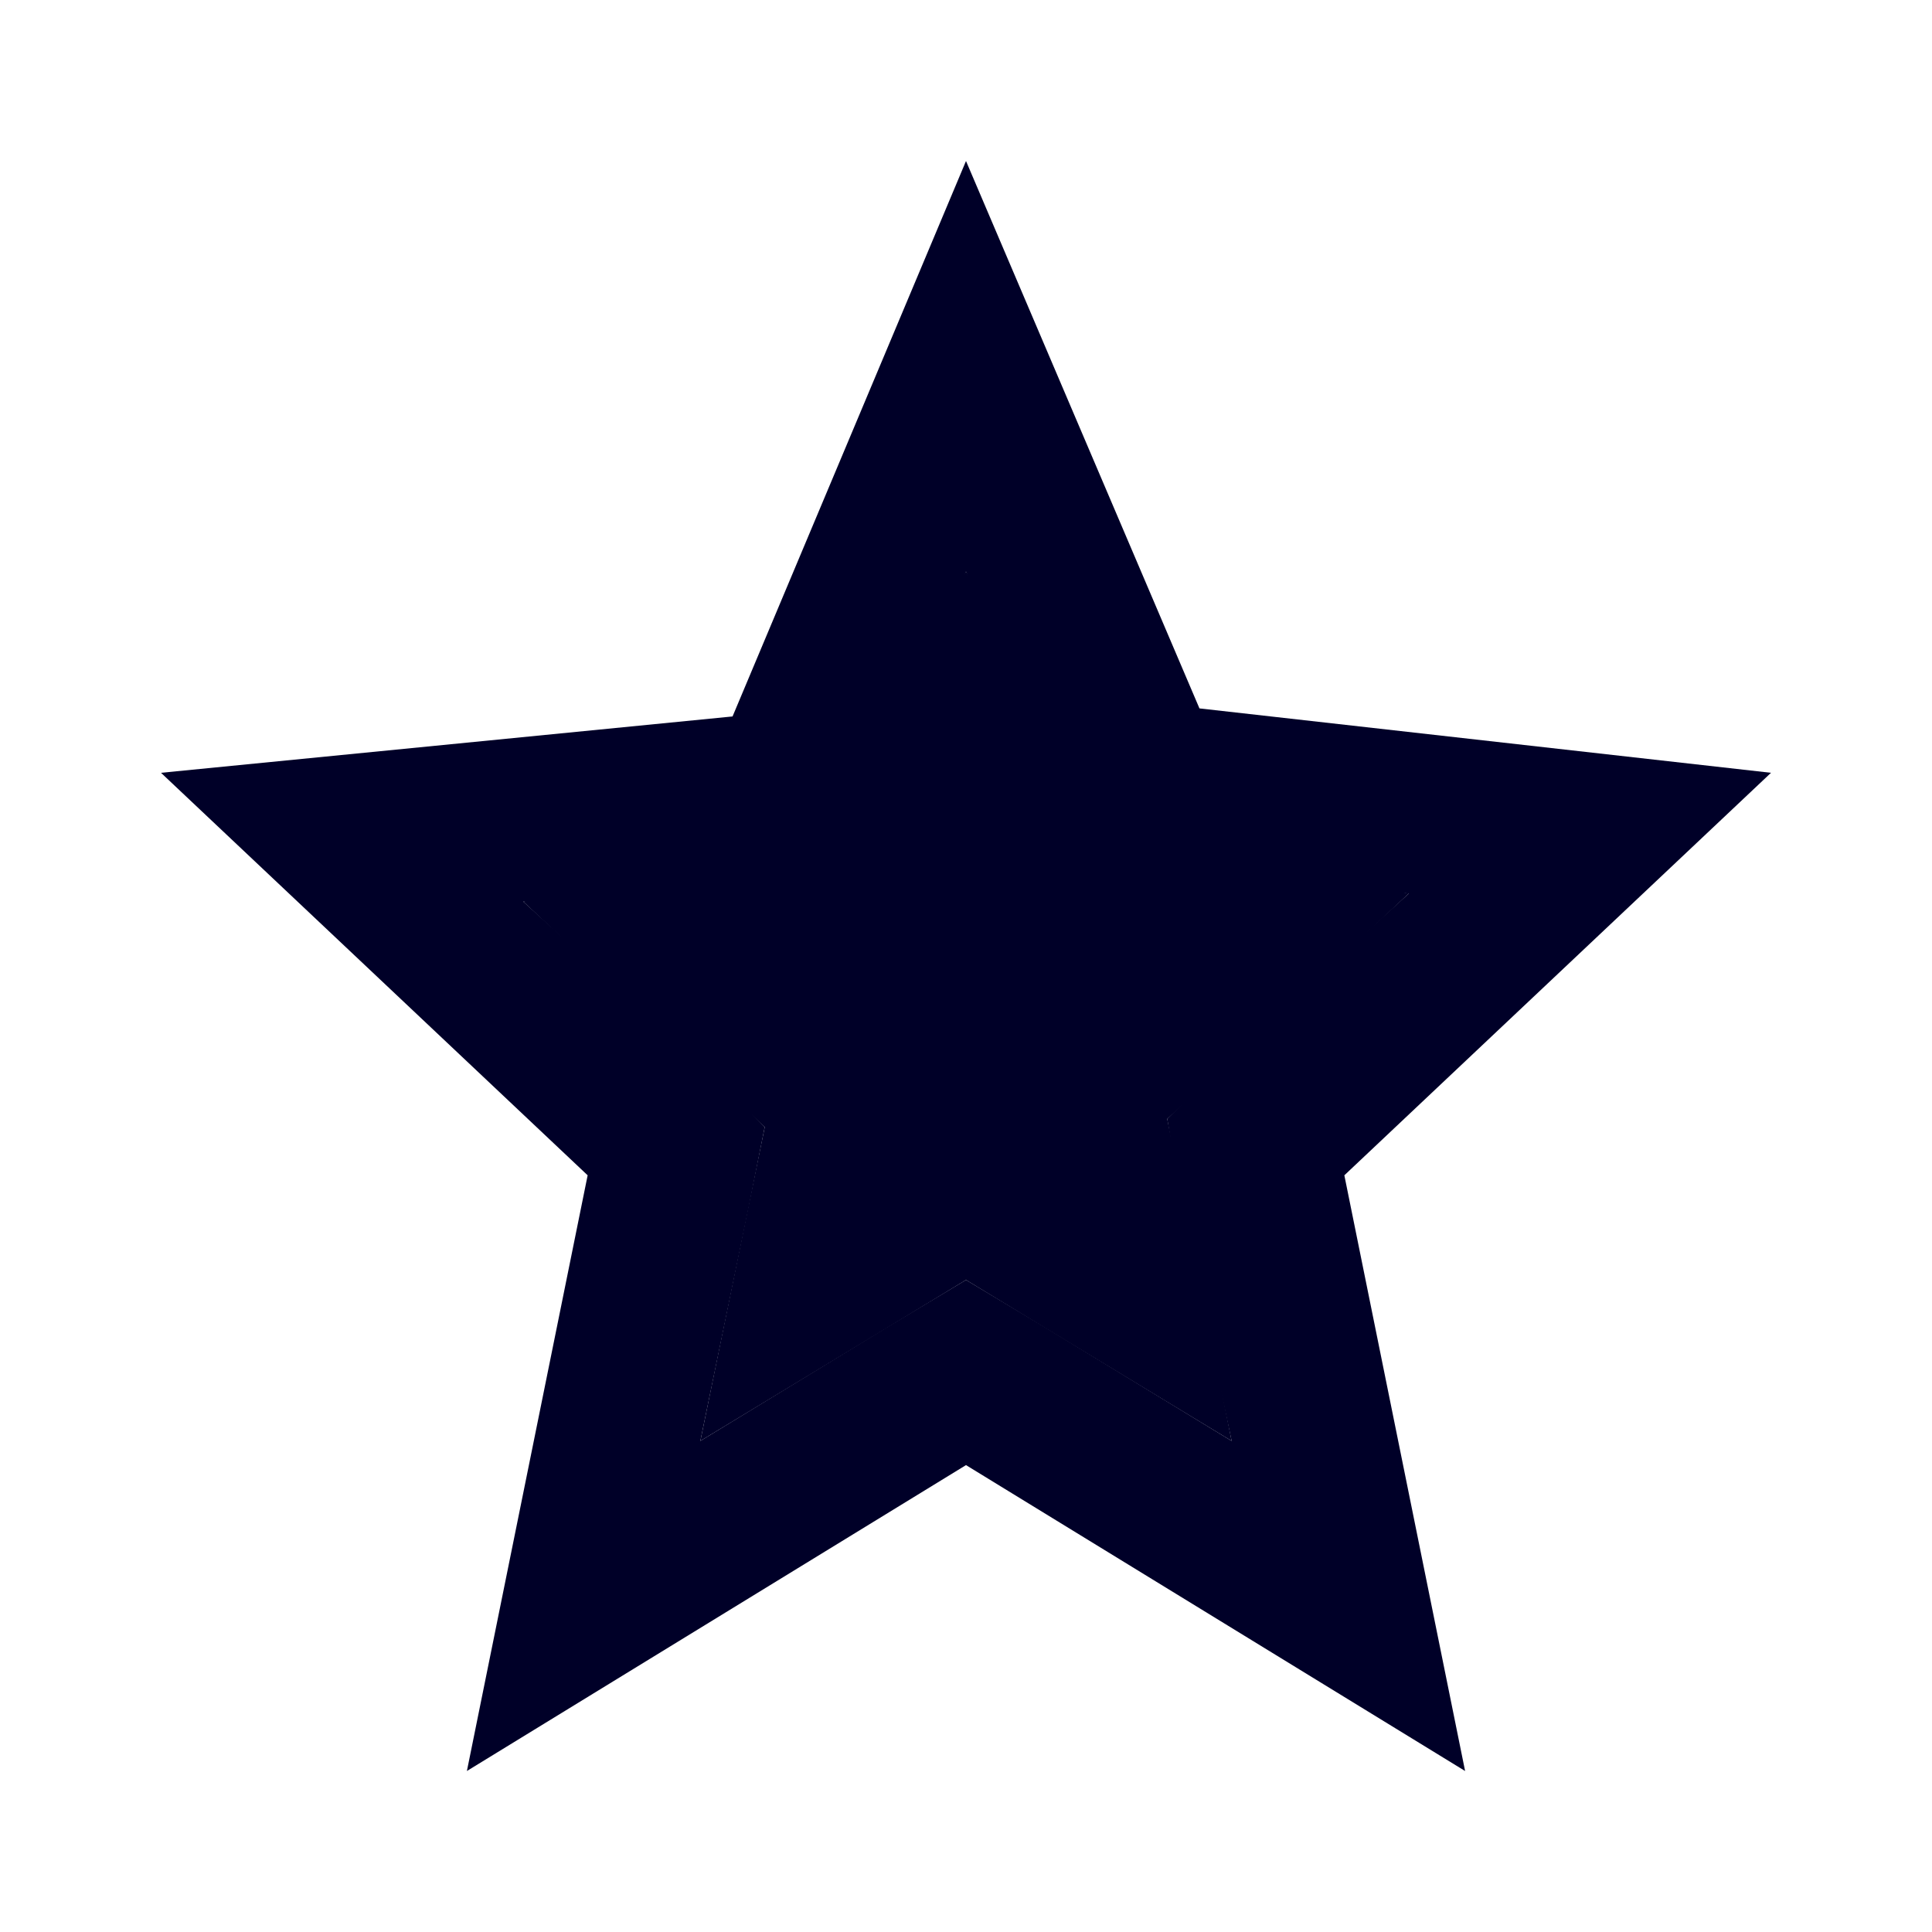 <?xml version="1.0" encoding="utf-8"?>
<!-- Generator: Adobe Illustrator 24.3.0, SVG Export Plug-In . SVG Version: 6.00 Build 0)  -->
<svg version="1.1" id="Icon" xmlns="http://www.w3.org/2000/svg" xmlns:xlink="http://www.w3.org/1999/xlink" x="0px" y="0px"
	 viewBox="0 0 24 24" style="enable-background:new 0 0 24 24;" xml:space="preserve">
<style type="text/css">
	.st0{fill:#000028;}
	.st1{fill:none;}
</style>
<path class="st0" d="M22,9.6l-7.1-0.8L12,2L9.1,8.9L2,9.6l5.3,5L5.8,22l6.2-3.8l6.2,3.8l-1.5-7.4L22,9.6z M14.7,15.1l0.6,2.8
	L13,16.5l-1-0.6l-1,0.6l-2.3,1.4L9.3,15l0.2-1l-0.8-0.8l-2.2-2l2.8-0.3l1.2-0.1L11,9.6l1-2.5l1.1,2.5l0.4,1.1l1.2,0.1l2.8,0.3
	l-2.2,2l-0.8,0.8L14.7,15.1z"/>
<rect class="st1" width="24" height="24"/>
<polygon class="st0" points="6.5,11.2 9.5,14 8.7,17.9 12,15.9 15.3,17.9 14.5,13.9 17.5,11.1 14.1,10.4 12,7.1 9.9,10.3 "/>
</svg>
